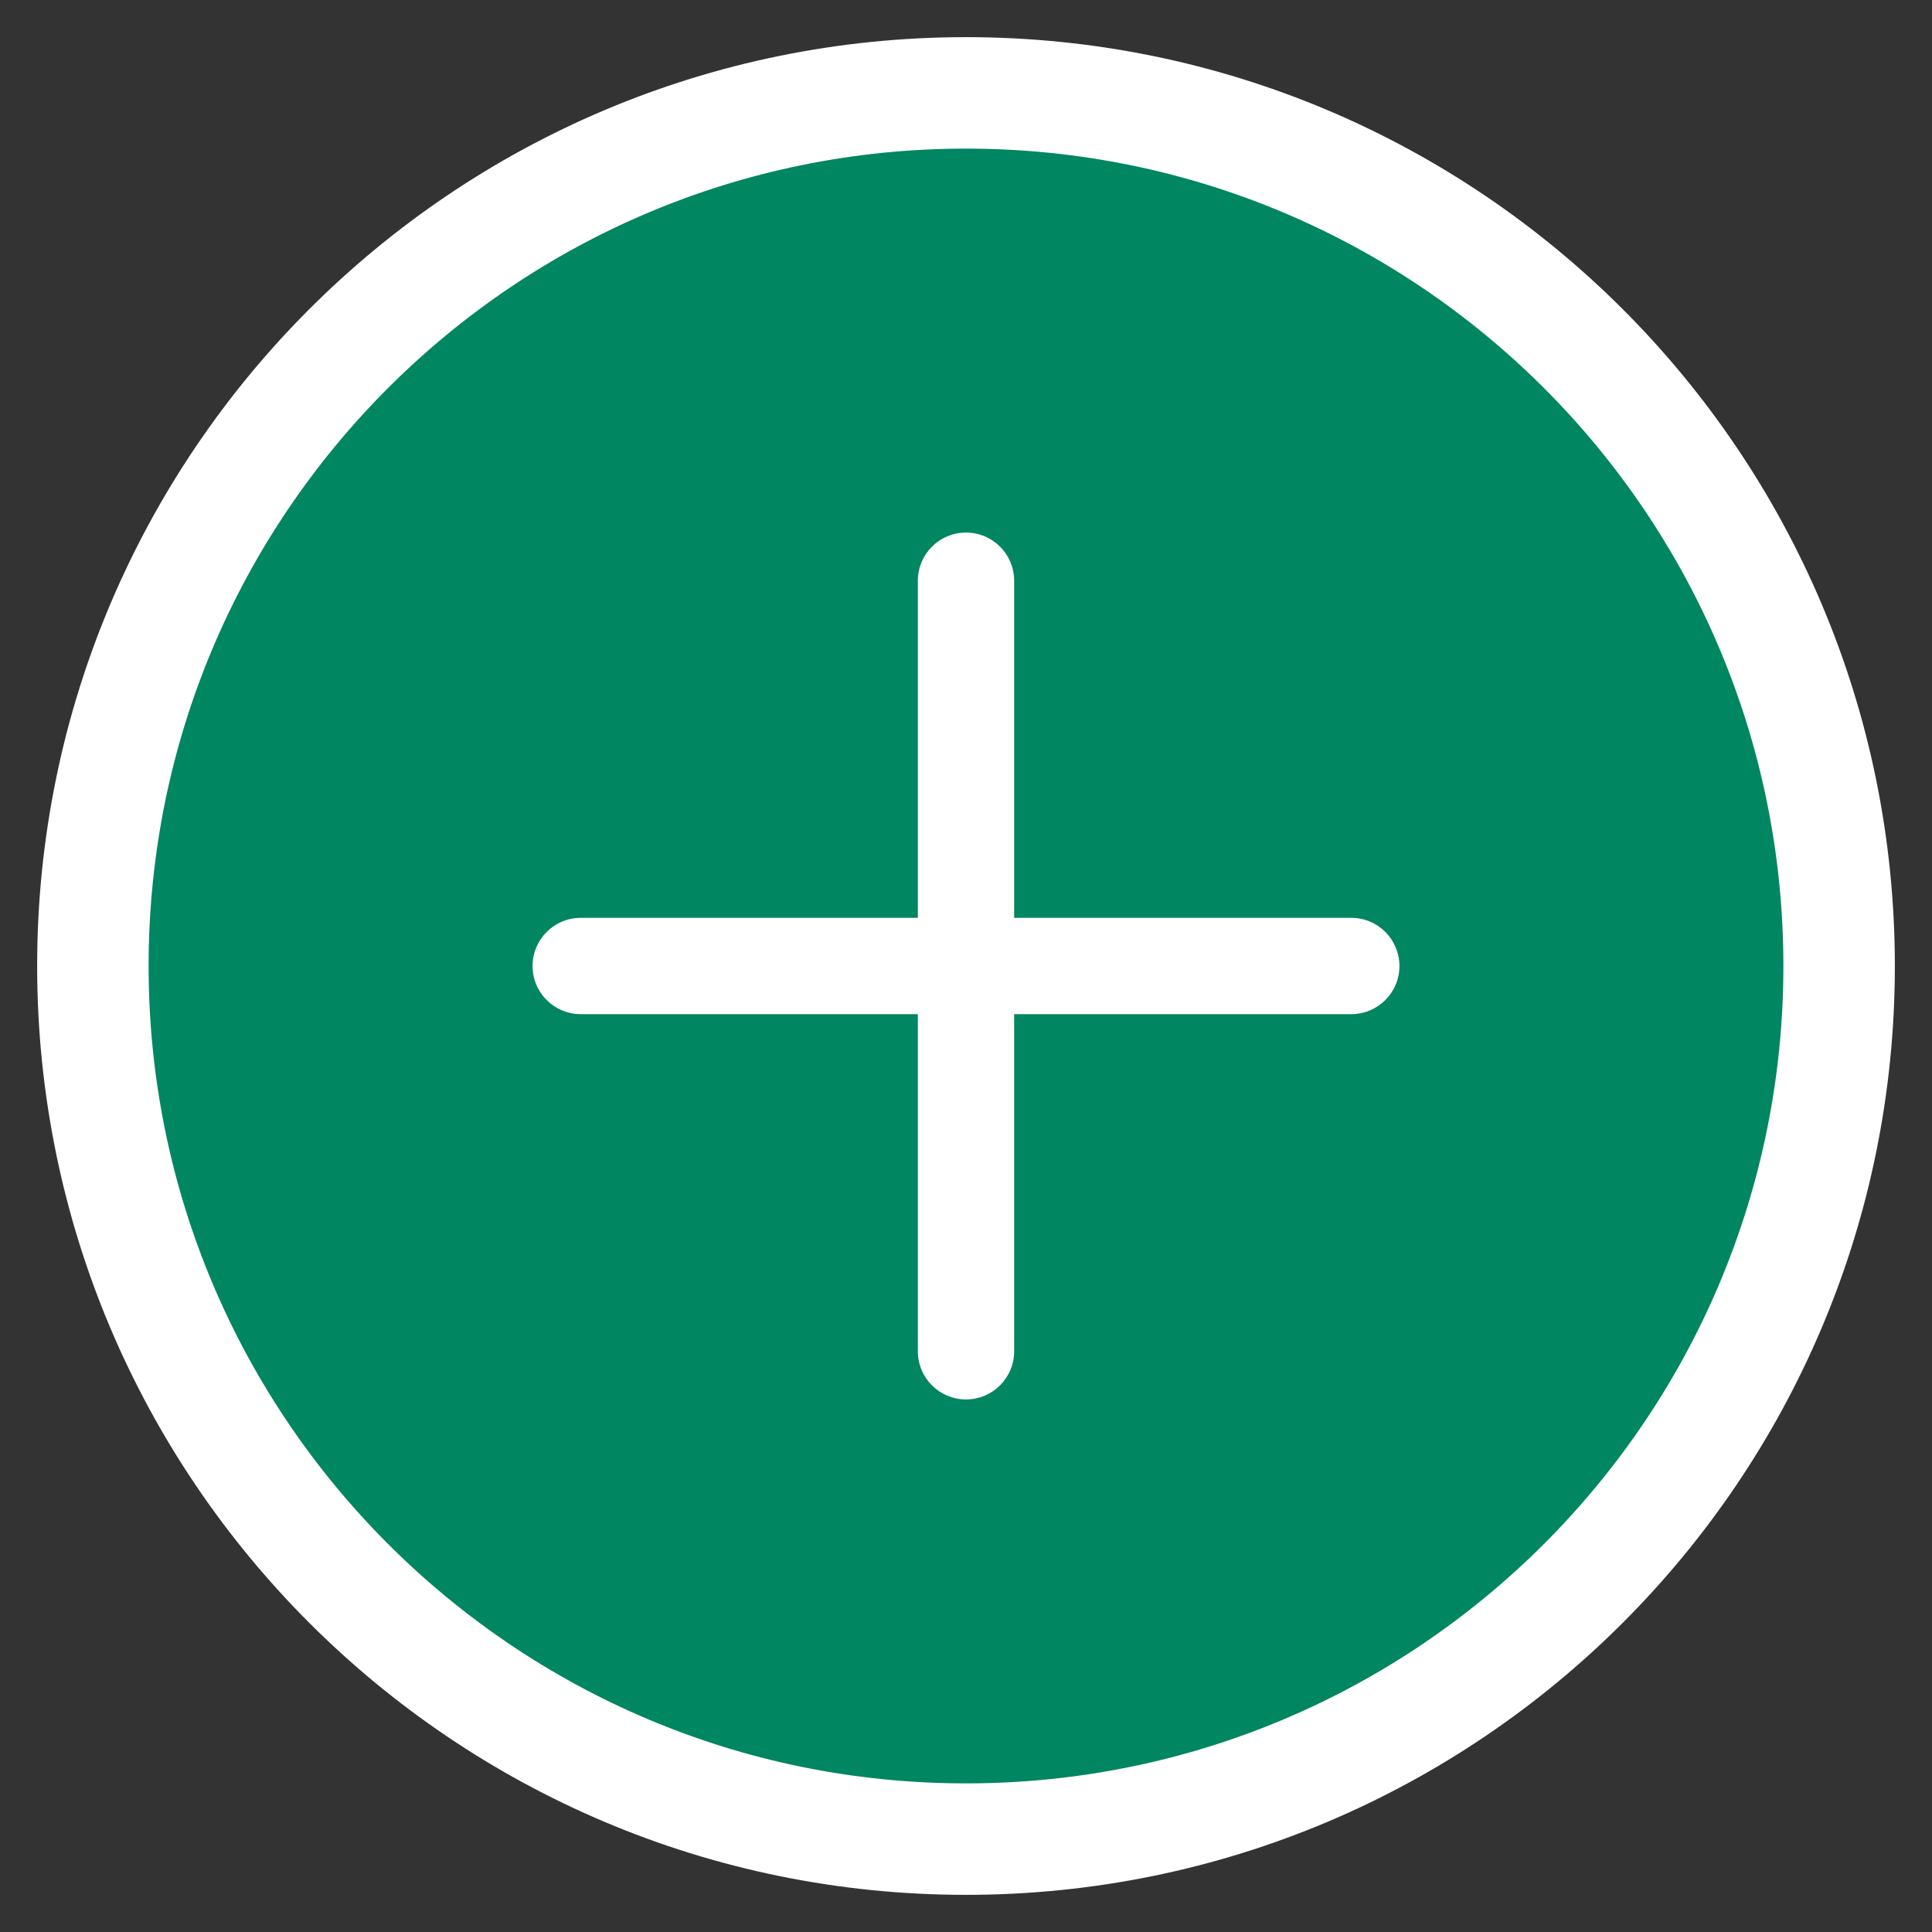 <svg width="26" height="26" viewBox="0 0 26 26" fill="none" xmlns="http://www.w3.org/2000/svg">
<rect x="0" y="0" width="26" height="26" fill="#333333" stroke="none"/>
<path d="M13 1.25C19.489 1.25 24.75 6.511 24.75 13C24.75 19.489 19.489 24.75 13 24.75C6.511 24.75 1.25 19.489 1.25 13C1.25 6.511 6.511 1.25 13 1.25Z" fill="#008660"/>
<path d="M13 1.25C19.489 1.25 24.75 6.511 24.75 13C24.75 19.489 19.489 24.75 13 24.75C6.511 24.75 1.25 19.489 1.25 13C1.25 6.511 6.511 1.25 13 1.25Z" stroke="white" stroke-width="1.5"/>
<path fill-rule="evenodd" clip-rule="evenodd" d="M13.648 7.815C13.648 7.457 13.358 7.167 13 7.167C12.642 7.167 12.352 7.457 12.352 7.815V12.352H7.815C7.457 12.352 7.167 12.642 7.167 13C7.167 13.358 7.457 13.648 7.815 13.648H12.352V18.185C12.352 18.543 12.642 18.833 13 18.833C13.358 18.833 13.648 18.543 13.648 18.185V13.648H18.185C18.543 13.648 18.833 13.358 18.833 13C18.833 12.642 18.543 12.352 18.185 12.352H13.648V7.815Z" fill="white"/>
</svg>
